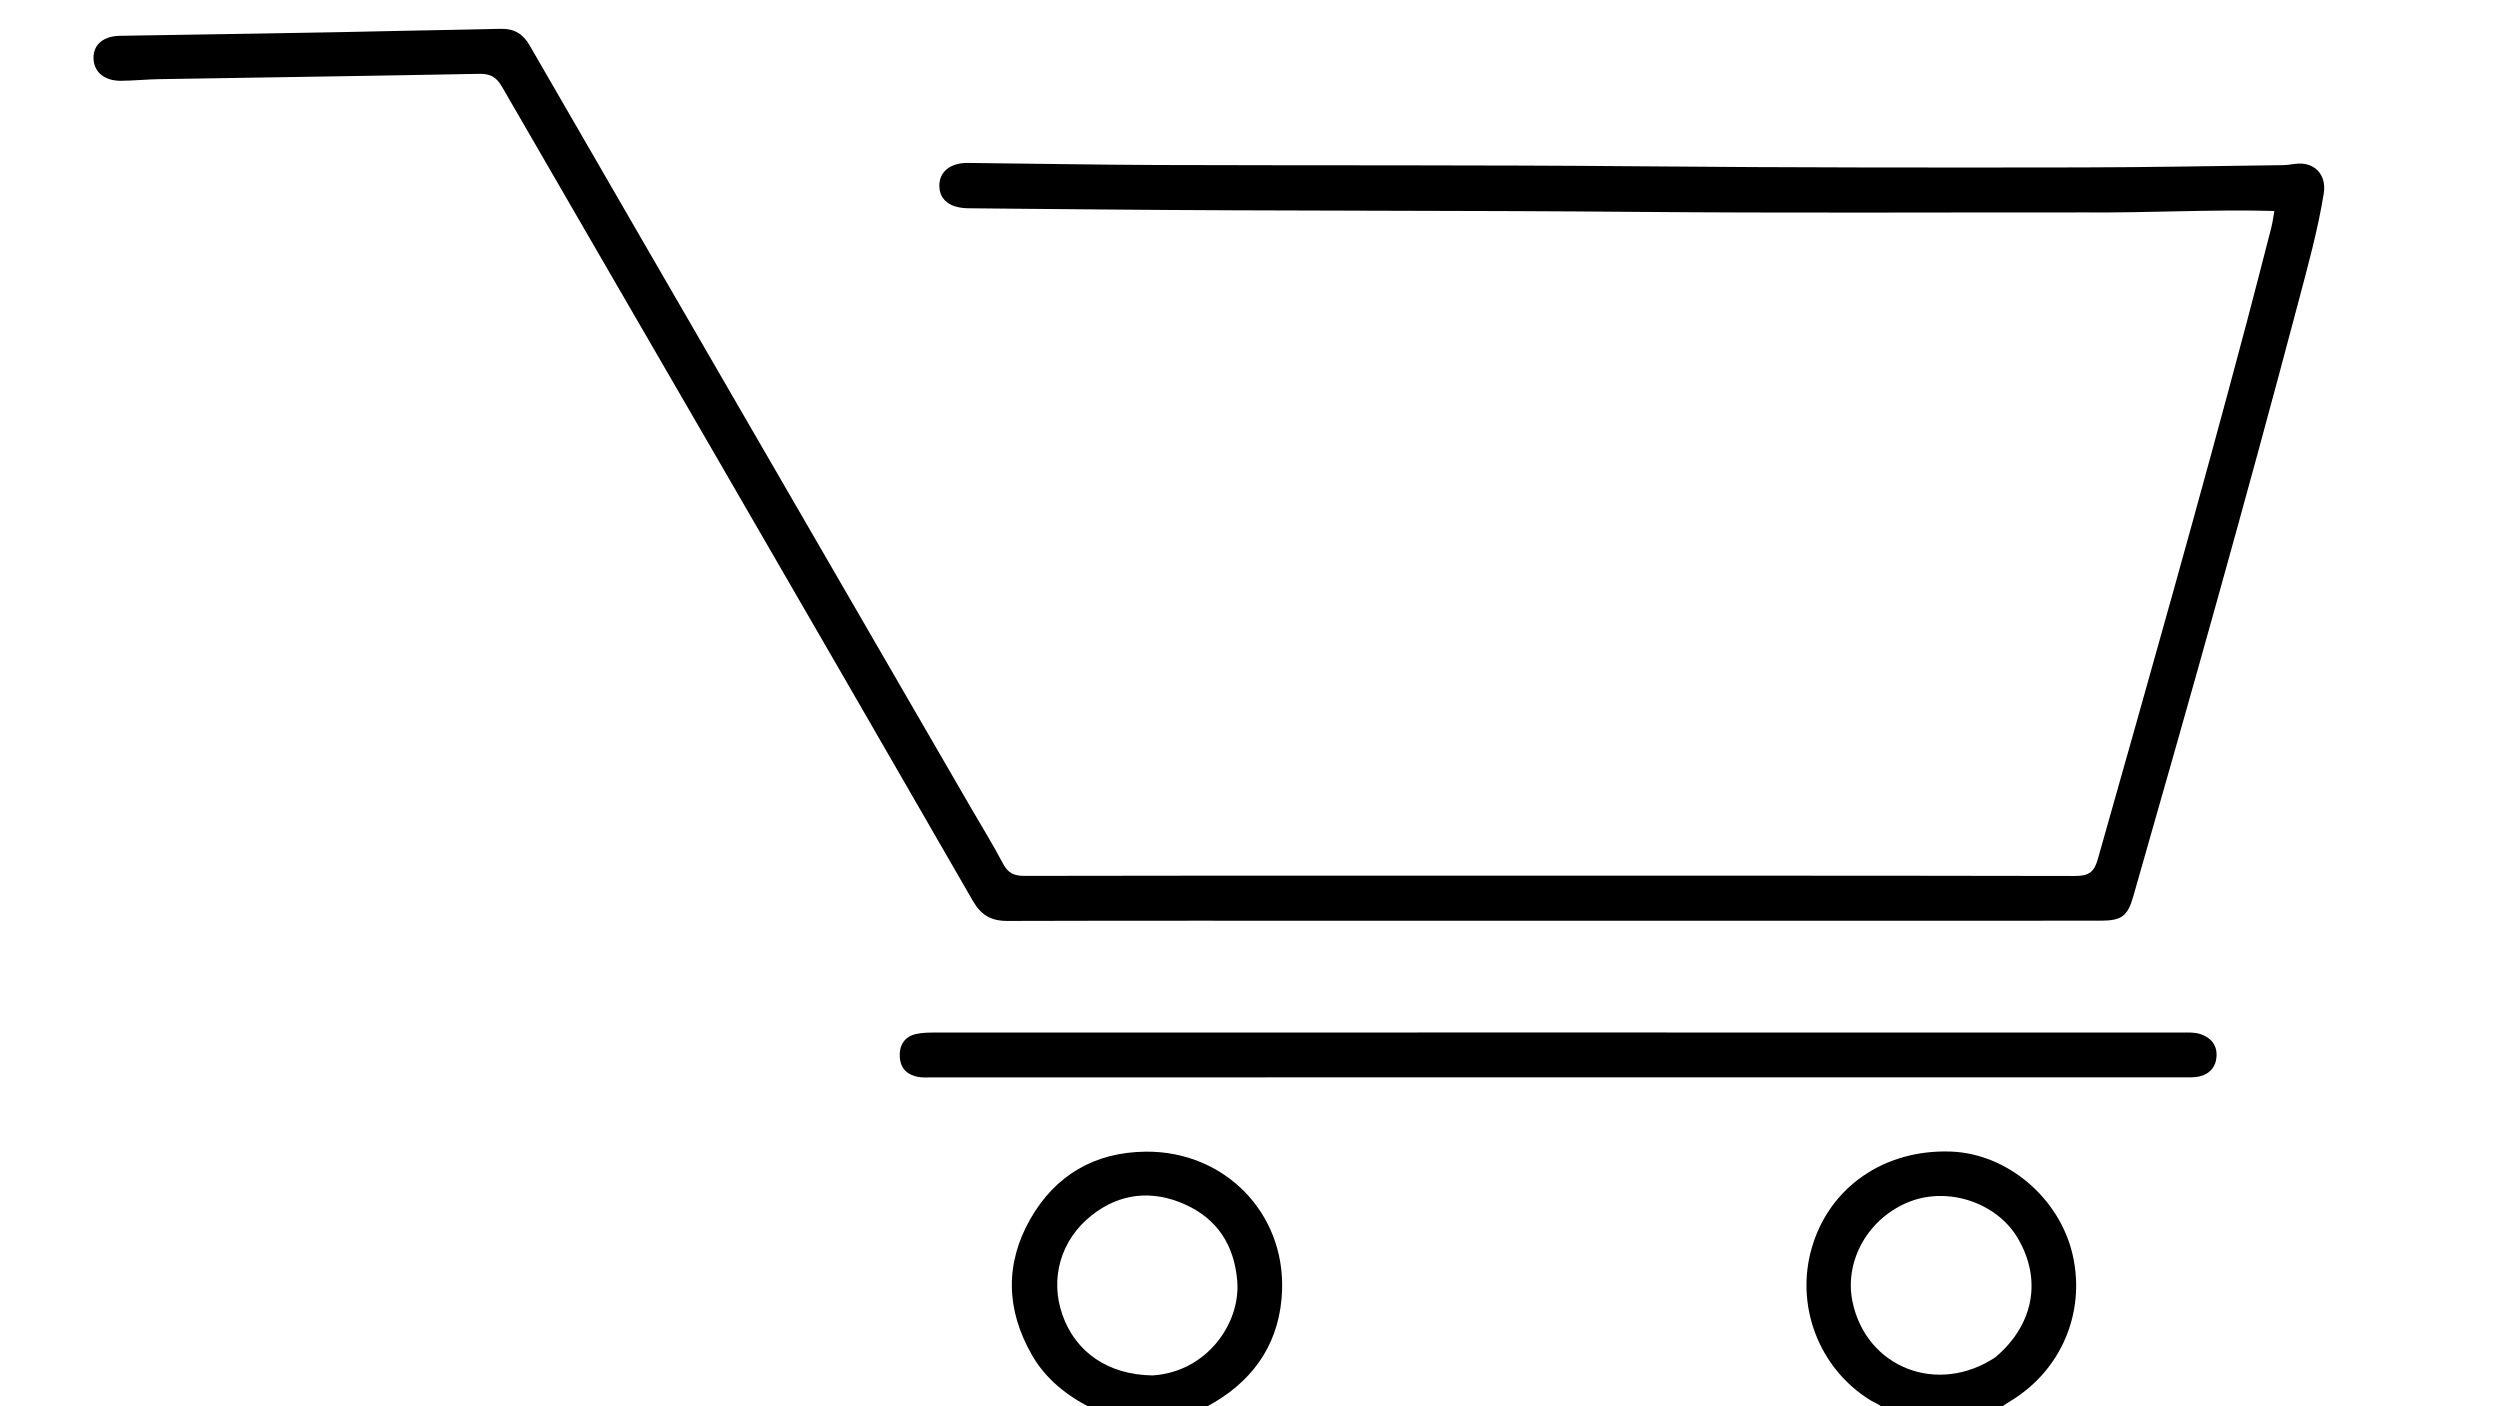 <svg version="1.1" id="Layer_1" xmlns="http://www.w3.org/2000/svg" xmlns:xlink="http://www.w3.org/1999/xlink" x="0px" y="0px"
	 width="100%" viewBox="0 0 1024 576" enable-background="new 0 0 1024 576" xml:space="preserve">
<path fill="#000000" opacity="1" stroke="none" 
	d="
M447.469,577 
	C436.973,571.703 428.33,564.923 422.592,554.856 
	C412.069,536.397 411.596,517.578 422.049,499.258 
	C432.31,481.272 448.5,471.91 469.329,471.723 
	C501.374,471.434 526.314,496.575 525.138,528.612 
	C524.405,548.593 514.821,564.055 497.435,574.373 
	C496.148,575.136 494.821,575.831 493.256,576.779 
	C477.979,577 462.958,577 447.469,577 
M472.102,563.374 
	C494.3,561.977 508.104,542.032 506.787,524.925 
	C505.649,510.138 498.657,499.221 485.223,493.261 
	C471.922,487.36 458.738,488.635 447.147,497.801 
	C434.364,507.909 429.981,523.786 435.169,538.559 
	C440.559,553.904 453.894,563.118 472.102,563.374 
z"/>
<path fill="#000000" opacity="1" stroke="none" 
	d="
M771.469,577 
	C769.91,575.14 767.855,574.605 766.184,573.577 
	C744.993,560.545 735.103,534.657 742.22,510.724 
	C749.531,486.138 771.815,470.788 798.909,471.675 
	C822.15,472.436 843.69,490.698 848.995,514.137 
	C854.311,537.625 844.233,561.3 823.599,573.812 
	C822.184,574.67 820.801,575.58 819.201,576.733 
	C803.312,577 787.625,577 771.469,577 
M817.361,555.897 
	C833.039,542.573 836.478,524.177 826.475,507.15 
	C818.004,492.732 798.266,486.016 782.348,492.136 
	C765.393,498.654 755.272,516.293 758.786,533.197 
	C764.379,560.1 793.555,571.734 817.361,555.897 
z"/>
<path fill="#000000" opacity="1" stroke="none" 
	d="
M854,87.011 
	C792.508,86.97 731.513,87.314 670.525,86.786 
	C597.373,86.153 524.219,86.472 451.07,85.795 
	C432.913,85.627 414.753,85.511 396.596,85.306 
	C389.117,85.222 384.792,81.865 384.759,76.1 
	C384.725,70.362 389.198,66.668 396.506,66.737 
	C422.33,66.983 448.152,67.496 473.976,67.588 
	C540.3,67.823 606.628,67.526 672.948,68.125 
	C732.924,68.667 792.896,68.673 852.87,68.575 
	C880.194,68.53 907.517,67.991 934.84,67.646 
	C936.495,67.625 938.158,67.409 939.799,67.158 
	C947.727,65.945 953.107,71.299 951.807,79.294 
	C949.347,94.419 945.254,109.169 941.343,123.956 
	C919.817,205.35 896.931,286.368 873.747,367.302 
	C871.456,375.298 868.933,377.104 860.473,377.112 
	C824.644,377.146 788.815,377.141 752.987,377.143 
	C692.163,377.147 631.339,377.149 570.515,377.145 
	C517.857,377.141 465.198,377.054 412.54,377.213 
	C405.889,377.233 401.78,374.73 398.492,369.017 
	C363.007,307.367 327.376,245.801 291.74,184.238 
	C263.032,134.641 234.231,85.099 205.581,35.469 
	C203.409,31.706 200.923,30.156 196.457,30.242 
	C152.65,31.087 108.838,31.698 65.028,32.425 
	C59.868,32.511 54.714,33.057 49.555,33.093 
	C42.656,33.142 38.346,29.409 38.3,23.71 
	C38.255,18.217 42.361,14.783 49.215,14.665 
	C89.193,13.98 129.174,13.47 169.146,12.536 
	C181.136,12.255 193.129,12.139 205.116,11.808 
	C210.585,11.657 214.216,13.879 216.91,18.543 
	C246.483,69.755 276.119,120.931 305.75,172.11 
	C336.383,225.02 367.029,277.923 397.671,330.829 
	C402.095,338.467 406.75,345.984 410.858,353.79 
	C412.863,357.6 415.38,358.772 419.544,358.762 
	C472.203,358.638 524.863,358.672 577.523,358.673 
	C668.345,358.673 759.167,358.632 849.988,358.798 
	C855.359,358.808 857.712,357.395 859.243,351.985 
	C879.952,278.83 900.719,205.693 920.211,132.201 
	C923.667,119.173 927.013,106.115 930.365,93.059 
	C930.851,91.163 931.08,89.2 931.582,86.411 
	C905.579,85.71 880.037,87.238 854,87.011 
z"/>
<path fill="#000000" opacity="1" stroke="none" 
	d="
M630,422.907 
	C718.144,422.913 805.787,422.918 893.431,422.932 
	C896.089,422.933 898.77,422.719 901.363,423.584 
	C905.683,425.025 908.111,428.159 907.901,432.56 
	C907.693,436.931 905.097,440.036 900.628,440.964 
	C898.698,441.364 896.651,441.28 894.657,441.28 
	C723.702,441.295 552.747,441.296 381.792,441.293 
	C379.96,441.293 378.089,441.452 376.304,441.144 
	C371.934,440.39 369.004,437.998 368.588,433.305 
	C368.141,428.26 370.441,424.62 375.136,423.544 
	C377.693,422.958 380.416,422.933 383.065,422.932 
	C465.21,422.903 547.355,422.908 630,422.907 
z"/>
</svg>